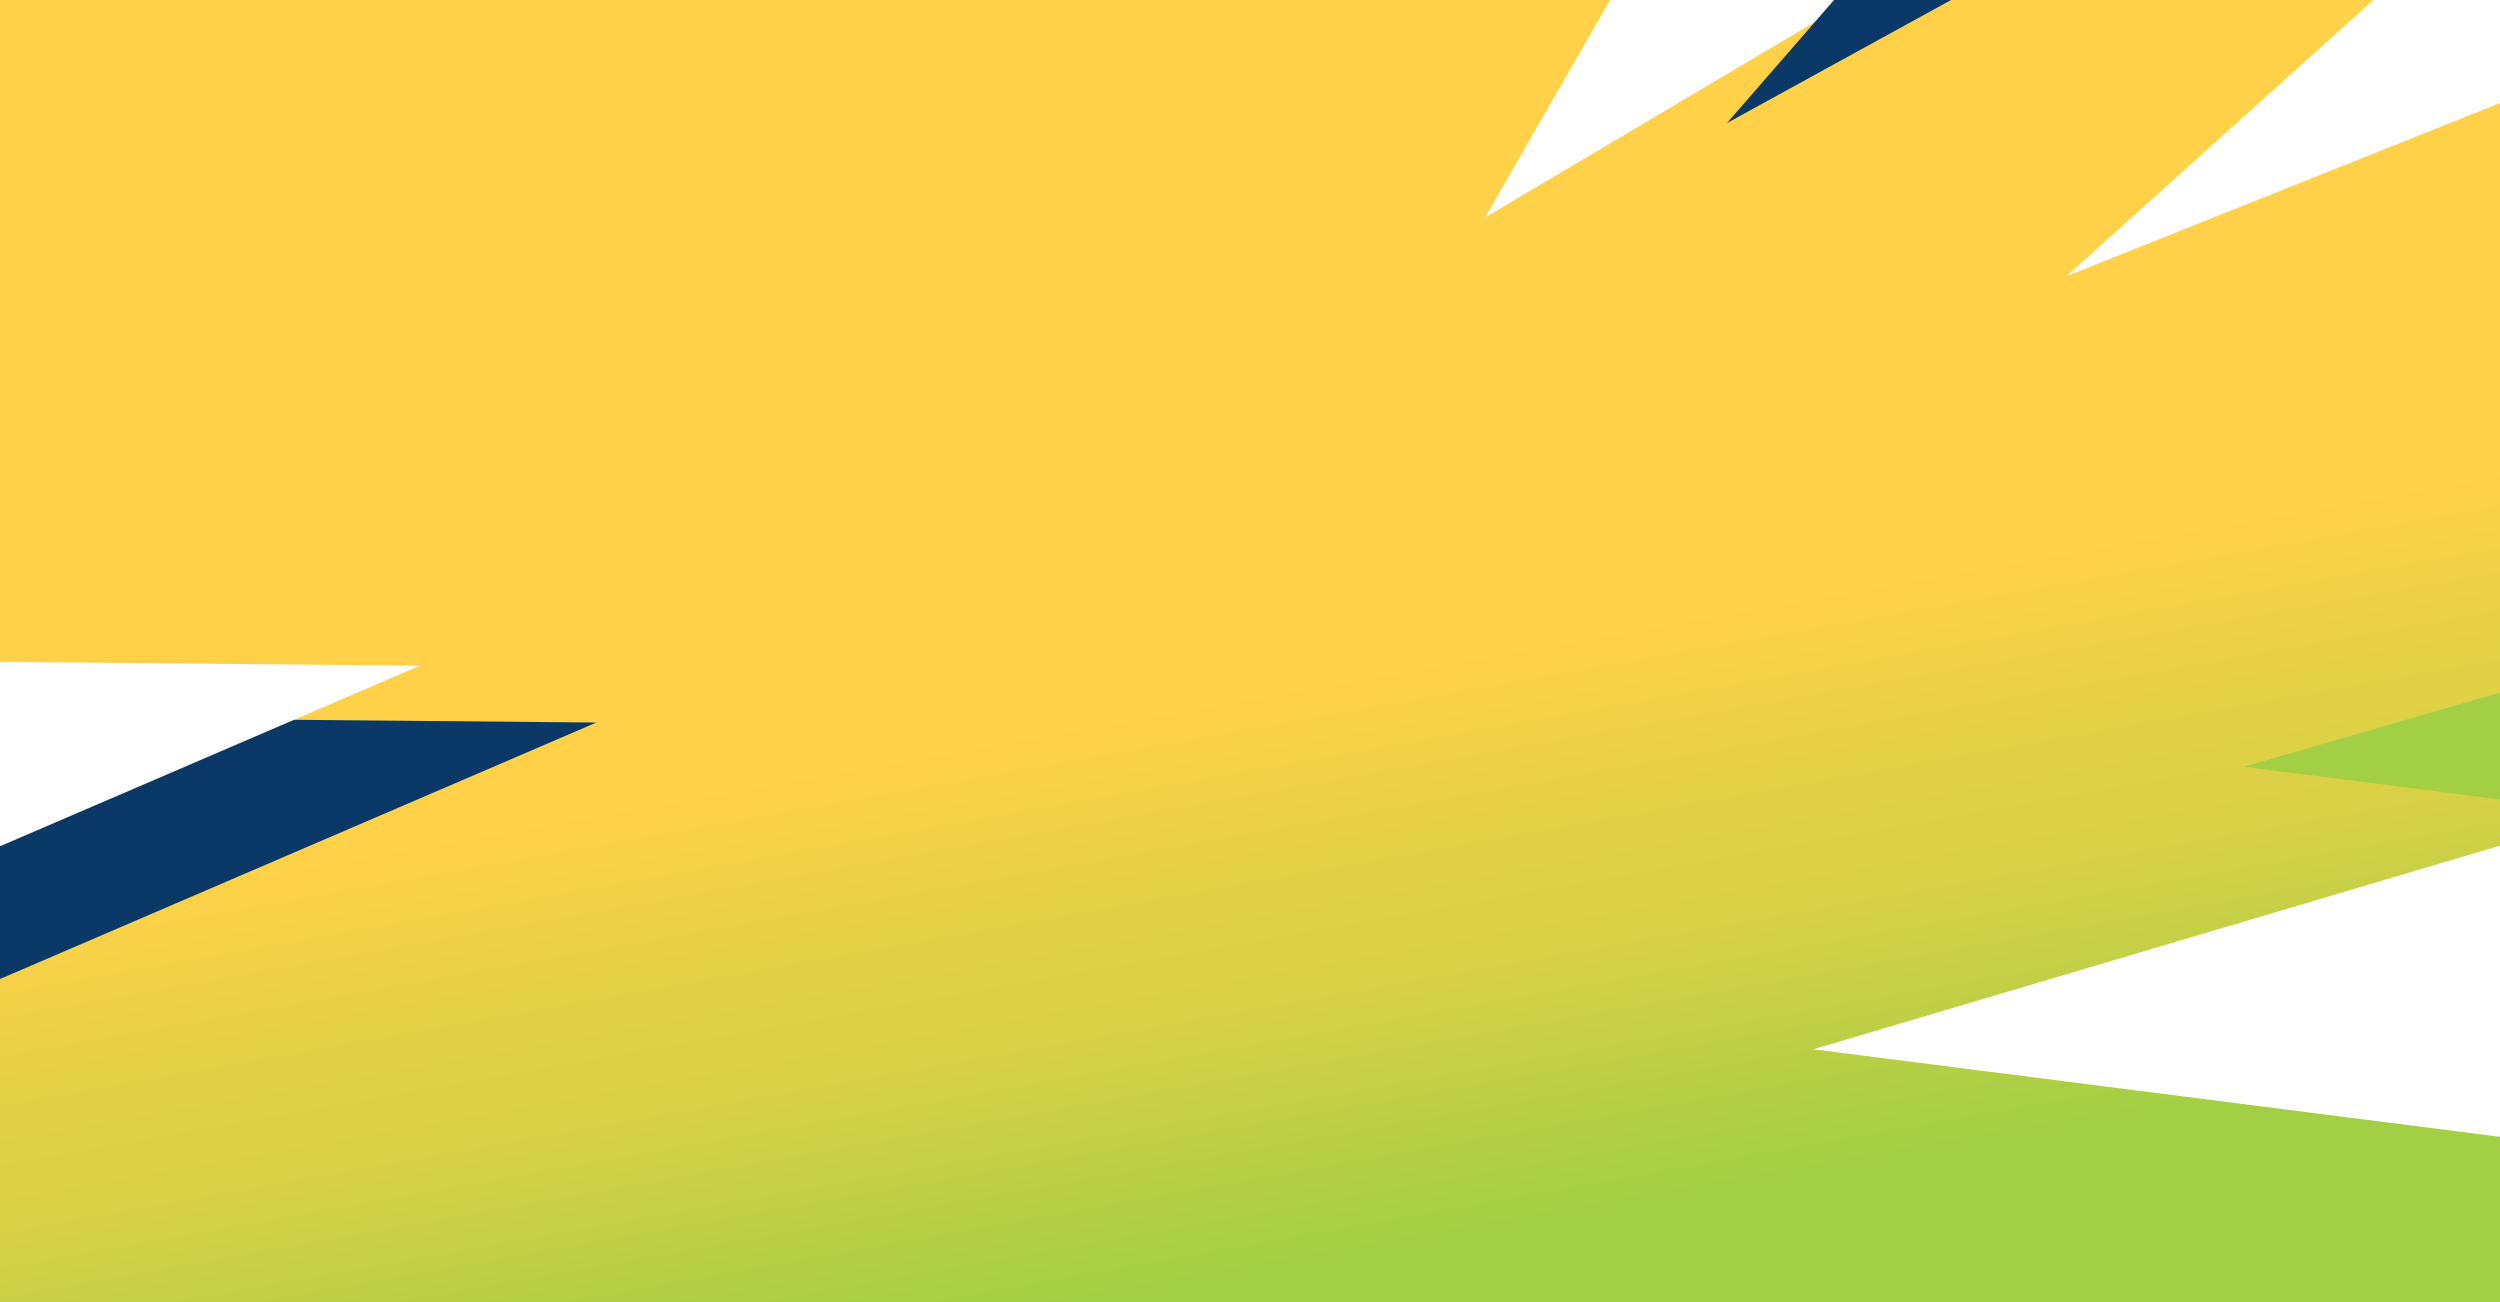 <svg xmlns="http://www.w3.org/2000/svg" xmlns:xlink="http://www.w3.org/1999/xlink" width="1920" height="1000" viewBox="0 0 1920 1000">
  <rect x="0" y="0" width="1920" height="1000" fill="#808080" stroke="none"/>
  <defs>
    <linearGradient id="linear-gradient" x1="0.557" y1="0.38" x2="0.842" y2="0.38" gradientUnits="objectBoundingBox">
      <stop offset="0" stop-color="#ffd148"/>
      <stop offset="0.1" stop-color="#ffd148"/>
      <stop offset="0.2" stop-color="#f8d147"/>
      <stop offset="0.3" stop-color="#edd147"/>
      <stop offset="0.4" stop-color="#e3d146"/>
      <stop offset="0.596" stop-color="#d8d046"/>
      <stop offset="1" stop-color="#a2cf44"/>
    </linearGradient>
    <clipPath id="clip-export_header">
      <rect width="1920" height="1000"/>
    </clipPath>
  </defs>
  <g id="export_header" data-name="export header" clip-path="url(#clip-export_header)">
    <rect width="1920" height="1000" fill="#fff"/>
    <g id="Group_1" data-name="Group 1" transform="matrix(0.189, 0.982, -0.982, 0.189, 2011.197, 76.05)">
      <path id="Path_1" data-name="Path 1" d="M-800.5,1924.338-580.639-444l1552.2,620.027L549.436,2401.012Z" transform="translate(0)" fill="url(#linear-gradient)"/>
    </g>
    <g id="Group_256" data-name="Group 256" transform="translate(1432.768 479.265) rotate(7)">
      <path id="Path_314" data-name="Path 314" d="M0,162.947l756,3.522V-166.09Z" transform="translate(0 166.09)" fill="#fff"/>
    </g>
    <g id="Group_257" data-name="Group 257" transform="translate(1746.928 396.194) rotate(7)">
      <path id="Path_315" data-name="Path 315" d="M224.982,0l-454.3,194.106,454.3,2.219Z" transform="translate(229.322)" fill="#a2cf44"/>
    </g>
    <g id="Group_259" data-name="Group 259" transform="matrix(-0.921, 0.391, -0.391, -0.921, 459, 557.302)">
      <g id="Group_256-2" data-name="Group 256" transform="translate(0 0)">
        <path id="Path_314-2" data-name="Path 314" d="M0,2.6,557.486,0V245.234Z" fill="#0b3967"/>
      </g>
    </g>
    <g id="Group_260" data-name="Group 260" transform="matrix(-0.921, 0.391, -0.391, -0.921, 323.109, 512.856)">
      <g id="Group_256-3" data-name="Group 256" transform="translate(0 0)">
        <path id="Path_314-3" data-name="Path 314" d="M0,1.739,373.338,0V164.229Z" fill="#fff"/>
      </g>
    </g>
    <g id="Group_506" data-name="Group 506" transform="translate(973 -111.959) rotate(-31)">
      <g id="Group_256-4" data-name="Group 256" transform="translate(0 0)">
        <path id="Path_314-4" data-name="Path 314" d="M0,325.419,584.1,328.9V0Z" transform="translate(0 0)" fill="#fff"/>
      </g>
    </g>
    <g id="Group_505" data-name="Group 505" transform="translate(1526.338 62.509) rotate(-22)">
      <g id="Group_256-5" data-name="Group 256" transform="translate(0 0)">
        <path id="Path_314-5" data-name="Path 314" d="M0,161.508l444.022,1.729V0Z" transform="translate(0 0)" fill="#fff"/>
      </g>
    </g>
    <g id="Group_507" data-name="Group 507" transform="translate(1248.014 -46.734) rotate(-29)">
      <g id="Group_256-6" data-name="Group 256" transform="translate(0 0)">
        <path id="Path_314-6" data-name="Path 314" d="M0,161.508l444.022,1.729V0Z" transform="translate(0 0)" fill="#0b3967"/>
      </g>
    </g>
  </g>
</svg>
